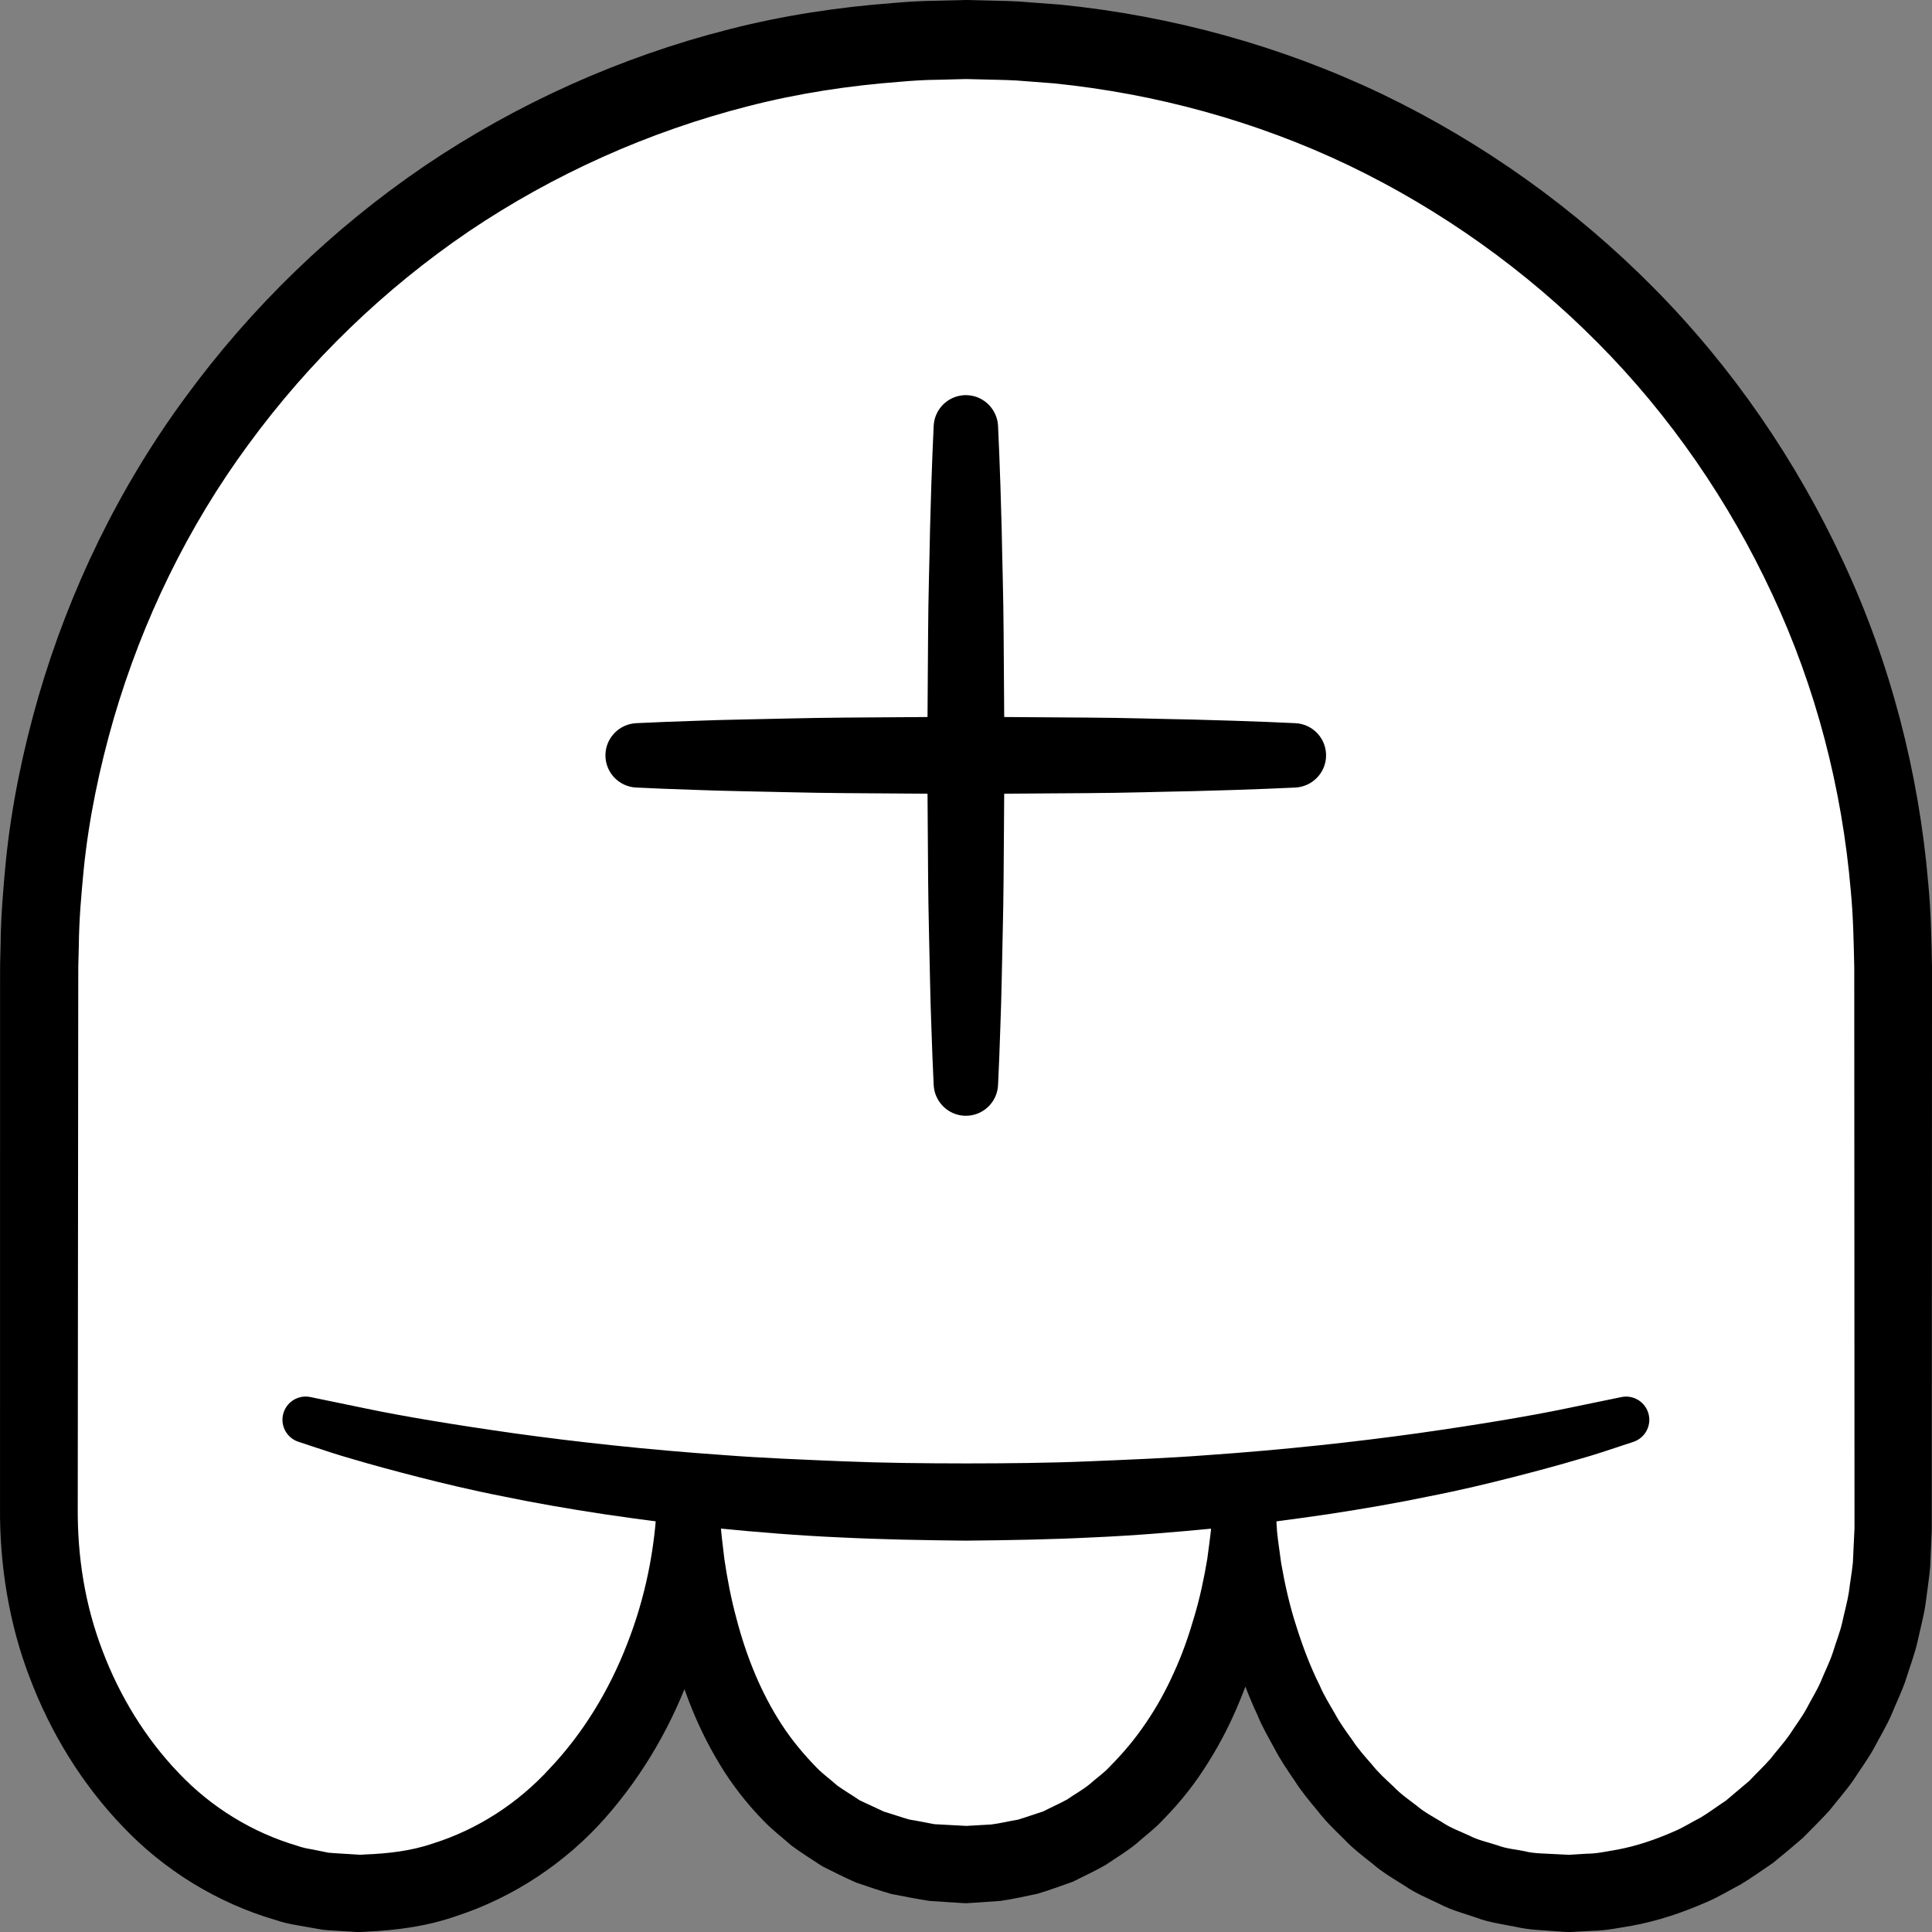 <?xml version="1.0" encoding="iso-8859-1"?>
<!-- Generator: Adobe Illustrator 19.2.0, SVG Export Plug-In . SVG Version: 6.00 Build 0)  -->
<!DOCTYPE svg PUBLIC "-//W3C//DTD SVG 1.1//EN" "http://www.w3.org/Graphics/SVG/1.1/DTD/svg11.dtd">
<svg version="1.1" xmlns="http://www.w3.org/2000/svg" xmlns:xlink="http://www.w3.org/1999/xlink" x="0px" y="0px"
	 viewBox="0 0 125.052 125.056" style="enable-background:new 0 0 125.052 125.056;" xml:space="preserve">
<rect x="0" y="0" width="125.052" height="125.056" fill="#808080" stroke="none"/>
<g id="me">
	<g id="me_1_">
		<g>
			<path style="fill:#FFFFFF;" d="M122.536,99.019c0,12.999-9.402,23.538-21,23.538c-13,0-21-12.539-21-25.539
				c0,11.968-6.5,23.671-18,23.671c-12.5,0-18-11.703-18-23.671c0,12.999-8.75,25.539-21.25,25.539
				c-11.598,0-20.769-11.519-20.769-24.519l0.019-35.481c0-33.137,26.863-60,60-60s60,26.863,60,60L122.536,99.019z"/>
			<path d="M125.033,99.132l-0.096,2.241c-0.071,0.803-0.204,1.684-0.314,2.521c-0.132,0.836-0.346,1.611-0.52,2.419
				c-0.188,0.799-0.485,1.57-0.727,2.354c-0.254,0.782-0.624,1.523-0.935,2.285c-0.324,0.757-0.761,1.463-1.141,2.195
				c-0.398,0.723-0.896,1.39-1.344,2.085c-0.475,0.678-1.025,1.304-1.542,1.953c-0.553,0.62-1.158,1.197-1.738,1.792
				c-0.629,0.548-1.274,1.082-1.922,1.608c-0.697,0.467-1.375,0.962-2.095,1.394c-0.747,0.387-1.464,0.833-2.243,1.158
				c-1.545,0.675-3.16,1.216-4.826,1.516c-0.835,0.138-1.667,0.312-2.516,0.324l-1.267,0.067l-0.158,0.008l-0.079,0.004l-0.02,0.001
				l-0.172-0.004l-0.035-0.003l-0.28-0.02l-0.559-0.04c-0.762-0.067-1.429-0.058-2.373-0.266c-0.87-0.177-1.796-0.299-2.571-0.599
				c-0.801-0.278-1.628-0.488-2.379-0.886c-0.761-0.369-1.55-0.689-2.245-1.169c-0.712-0.45-1.445-0.871-2.078-1.421
				c-0.656-0.52-1.322-1.028-1.889-1.635c-0.594-0.581-1.191-1.159-1.691-1.813c-0.528-0.633-1.057-1.264-1.491-1.957
				c-0.461-0.676-0.926-1.349-1.295-2.073c-0.392-0.711-0.8-1.415-1.104-2.164c-0.685-1.464-1.228-2.984-1.659-4.526
				c-0.432-1.545-0.721-3.119-0.932-4.698c-0.071-0.794-0.168-1.585-0.213-2.379l-0.046-2.385h4l0,0.007l0.001,2.204
				c-0.032,0.734-0.104,1.468-0.156,2.203c-0.162,1.466-0.391,2.929-0.739,4.375c-0.357,1.442-0.81,2.87-1.389,4.26
				c-0.567,1.392-1.254,2.752-2.076,4.047c-0.806,1.303-1.772,2.53-2.876,3.646c-0.521,0.583-1.174,1.055-1.762,1.581
				c-0.611,0.504-1.309,0.912-1.966,1.363c-0.694,0.399-1.43,0.737-2.148,1.098c-0.759,0.267-1.519,0.549-2.291,0.778
				c-0.787,0.157-1.575,0.347-2.367,0.456l-1.194,0.086l-0.598,0.039l-0.299,0.019l-0.075,0.004l-0.037,0.002l-0.019,0.001
				l-0.169-0.004l-0.129-0.008l-2.071-0.134c-0.809-0.124-1.657-0.288-2.477-0.451c-0.785-0.218-1.532-0.489-2.296-0.742
				c-0.735-0.325-1.456-0.69-2.176-1.048c-0.67-0.443-1.358-0.867-2-1.344c-0.598-0.526-1.24-1.016-1.788-1.585
				c-1.11-1.132-2.077-2.378-2.872-3.702c-1.602-2.645-2.634-5.511-3.275-8.404c-0.311-1.451-0.508-2.912-0.644-4.371
				c-0.042-0.731-0.103-1.461-0.126-2.19l0.012-2.186l0.001-0.156c0.006-1.106,0.908-1.998,2.014-1.992
				c1.106,0.006,1.998,0.907,1.992,2.013c0,0.043-0.002,0.092-0.005,0.135l-0.001,0.013c0.174,7.404-2.316,14.927-7.387,20.666
				c-2.533,2.854-5.882,5.107-9.628,6.328c-1.862,0.652-3.842,0.917-5.803,1.005l-0.369,0.023c0.108,0.006-0.25-0.002-0.243-0.002
				l-0.081-0.005l-0.162-0.01l-0.649-0.04c-0.439-0.031-0.851-0.043-1.312-0.089l-1.558-0.273c-0.525-0.09-1.04-0.194-1.495-0.357
				c-3.798-1.104-7.234-3.242-9.879-6.025c-2.667-2.773-4.684-6.078-6.028-9.616c-1.363-3.519-1.972-7.372-1.941-11.07l0.001-10.399
				l0.002-20.798l0-2.6l0.003-1.363l0.032-1.299c0.012-1.681,0.168-3.596,0.342-5.397c0.366-3.595,1.105-7.149,2.105-10.619
				c2.019-6.937,5.22-13.542,9.504-19.364c4.264-5.833,9.526-10.933,15.504-14.998c5.991-4.044,12.682-7.049,19.691-8.833
				c3.504-0.896,7.092-1.442,10.694-1.709c0.9-0.079,1.802-0.133,2.705-0.14l1.354-0.033l0.339-0.008L62.446,0l0.231,0.001
				l0.65,0.017c0.873,0.028,1.718,0.032,2.613,0.079l2.757,0.209c7.198,0.732,14.265,2.676,20.789,5.797
				c6.514,3.135,12.476,7.395,17.556,12.532c5.086,5.133,9.235,11.179,12.272,17.732c3.057,6.551,4.89,13.658,5.499,20.851
				c0.172,1.797,0.204,3.606,0.24,5.405l-0.002,5.199l-0.005,10.399l-0.009,20.798L125.033,99.132z M120.036,99.019l-0.009-20.798
				l-0.005-10.399l-0.002-5.199c-0.037-1.667-0.066-3.325-0.226-4.98c-0.567-6.615-2.254-13.14-5.07-19.155
				c-2.797-6.017-6.612-11.574-11.294-16.288c-4.675-4.717-10.158-8.626-16.141-11.501c-5.99-2.86-12.487-4.637-19.081-5.304
				L65.78,5.209c-0.835-0.045-1.724-0.049-2.583-0.076l-0.65-0.016L61.986,5.13l-1.245,0.032c-0.831,0.006-1.659,0.057-2.486,0.131
				c-3.308,0.249-6.601,0.75-9.815,1.577c-6.428,1.64-12.57,4.384-18.077,8.094c-5.493,3.729-10.333,8.412-14.256,13.767
				c-3.942,5.345-6.884,11.409-8.744,17.775c-0.921,3.186-1.606,6.448-1.943,9.752c-0.155,1.648-0.301,3.189-0.319,4.976l-0.033,1.3
				l-0.003,1.237l-0.003,2.6l-0.02,20.798l-0.01,10.399c-0.025,3.232,0.476,6.342,1.611,9.3c1.113,2.939,2.785,5.662,4.923,7.89
				c2.124,2.247,4.799,3.864,7.648,4.704c0.362,0.136,0.699,0.195,1.029,0.25l0.998,0.204c0.4,0.042,0.856,0.058,1.281,0.088
				l0.649,0.04l0.162,0.01l0.081,0.005c0.062,0.004-0.243-0.01-0.081-0.006l0.28-0.018c1.493-0.058,2.992-0.224,4.409-0.712
				c2.849-0.894,5.496-2.582,7.591-4.888c2.137-2.263,3.817-5.024,4.971-8.003c1.175-2.976,1.827-6.177,1.95-9.404l0-0.011h4.001
				l0.132,1.962c0.059,0.651,0.149,1.298,0.22,1.945c0.192,1.287,0.434,2.561,0.771,3.801c0.644,2.482,1.603,4.857,2.942,6.904
				c0.666,1.026,1.44,1.946,2.266,2.791c0.412,0.424,0.891,0.76,1.326,1.152c0.472,0.338,0.974,0.629,1.452,0.956l1.571,0.733
				c0.555,0.163,1.112,0.363,1.657,0.515c0.54,0.085,1.05,0.194,1.604,0.297l2.072,0.112l1.622-0.093
				c0.576-0.075,1.137-0.215,1.709-0.308c0.552-0.165,1.093-0.364,1.644-0.536c0.513-0.267,1.045-0.495,1.553-0.775
				c0.477-0.337,0.994-0.611,1.451-0.985c0.438-0.4,0.935-0.722,1.336-1.174c0.842-0.849,1.628-1.782,2.315-2.806
				c0.696-1.017,1.301-2.118,1.815-3.269c0.526-1.147,0.948-2.353,1.303-3.581c0.369-1.228,0.636-2.49,0.849-3.764
				c0.079-0.641,0.178-1.282,0.244-1.927l0.142-1.944l0-0.006c0.016-1.104,0.925-1.986,2.029-1.969
				c1.051,0.016,1.901,0.84,1.966,1.873l0.006,0.097l0.125,2.097c0.068,0.696,0.184,1.387,0.271,2.079
				c0.242,1.375,0.547,2.737,0.975,4.057c0.417,1.321,0.904,2.62,1.519,3.848c0.27,0.635,0.633,1.215,0.975,1.806
				c0.321,0.607,0.725,1.152,1.119,1.703c0.37,0.572,0.819,1.073,1.261,1.578c0.417,0.531,0.913,0.977,1.397,1.432
				c0.462,0.484,1.003,0.862,1.527,1.261c0.504,0.431,1.087,0.73,1.645,1.07c0.543,0.371,1.161,0.584,1.748,0.859
				c0.577,0.304,1.22,0.429,1.833,0.634c0.629,0.237,1.205,0.258,1.796,0.388c0.517,0.148,1.354,0.143,2.082,0.188l0.56,0.028
				l0.28,0.014l0.035,0.002c0.039,0.002-0.279-0.009-0.137-0.005l0.015-0.001l0.061-0.004l0.121-0.008l0.972-0.06
				c0.652,0,1.286-0.152,1.925-0.255c1.275-0.232,2.511-0.657,3.703-1.179c0.602-0.249,1.153-0.612,1.736-0.904
				c0.559-0.339,1.086-0.737,1.634-1.096l1.511-1.276c0.454-0.482,0.936-0.937,1.376-1.433c0.405-0.527,0.858-1.017,1.24-1.563
				c0.357-0.563,0.769-1.092,1.091-1.678c0.304-0.596,0.671-1.16,0.934-1.778c0.25-0.623,0.564-1.22,0.771-1.861
				c0.195-0.644,0.45-1.269,0.604-1.926c0.138-0.654,0.33-1.322,0.432-1.962c0.079-0.646,0.19-1.242,0.261-1.926l0.106-2.24
				L120.036,99.019z"/>
		</g>
		<g>
			<path style="fill:#FFFFFF;" d="M105.332,91.879c-11.95,3.358-26.749,5.345-42.773,5.345c-16.053,0-30.877-1.975-42.839-5.345"/>
			<path d="M105.723,93.327c0,0-0.321,0.106-0.924,0.305c-0.602,0.196-1.478,0.504-2.65,0.831c-1.164,0.346-2.563,0.725-4.185,1.141
				c-1.62,0.414-3.455,0.858-5.474,1.251c-2.015,0.42-4.21,0.802-6.54,1.156c-2.331,0.338-4.794,0.683-7.353,0.914
				c-2.557,0.25-5.204,0.471-7.899,0.587c-2.702,0.136-5.414,0.183-8.191,0.209c-2.677-0.026-5.469-0.076-8.153-0.211
				c-2.694-0.118-5.341-0.338-7.898-0.587c-2.559-0.231-5.022-0.575-7.353-0.913c-2.33-0.354-4.526-0.735-6.541-1.155
				c-2.019-0.393-3.855-0.837-5.475-1.25c-1.62-0.416-3.027-0.796-4.178-1.14c-1.156-0.323-2.048-0.635-2.66-0.835
				c-0.611-0.202-0.936-0.309-0.936-0.309c-0.787-0.26-1.215-1.109-0.955-1.896c0.242-0.732,0.992-1.153,1.729-1l0.039,0.008
				c0,0,1.308,0.27,3.596,0.743c2.285,0.478,5.578,1.032,9.539,1.594c3.963,0.551,8.605,1.066,13.597,1.412
				c2.494,0.193,5.078,0.293,7.703,0.403c2.635,0.109,5.252,0.133,7.983,0.137c2.631-0.004,5.329-0.025,7.945-0.136
				c2.624-0.109,5.208-0.211,7.702-0.404c4.991-0.347,9.633-0.863,13.597-1.415c3.958-0.562,7.261-1.117,9.533-1.591
				c2.303-0.475,3.62-0.747,3.62-0.747l0.007-0.001c0.813-0.168,1.607,0.355,1.775,1.167
				C106.879,92.352,106.438,93.092,105.723,93.327z"/>
		</g>
		<g>
			<path d="M64.6,27.557c0,0,0.135,2.667,0.235,6.667c0.034,2,0.114,4.333,0.127,6.834c0.017,2.5,0.036,5.167,0.054,7.834
				c-0.019,2.667-0.038,5.334-0.055,7.834c-0.017,2.5-0.093,4.833-0.127,6.834c-0.038,2-0.119,3.667-0.153,4.834
				c-0.051,1.167-0.08,1.833-0.08,1.833c-0.051,1.15-1.024,2.042-2.175,1.992c-1.086-0.048-1.942-0.927-1.992-1.992
				c0,0-0.029-0.667-0.081-1.833c-0.034-1.167-0.115-2.833-0.153-4.834c-0.034-2-0.11-4.334-0.127-6.834
				c-0.018-2.5-0.036-5.167-0.055-7.834c0.018-2.667,0.037-5.334,0.054-7.834c0.013-2.5,0.093-4.834,0.127-6.834
				c0.1-4,0.235-6.667,0.235-6.667c0.058-1.151,1.038-2.036,2.189-1.978C63.699,25.634,64.544,26.504,64.6,27.557z"/>
		</g>
		<g>
			<path d="M41.182,46.809c0,0,0.667-0.029,1.833-0.081c1.167-0.034,2.834-0.115,4.834-0.153c2-0.034,4.334-0.11,6.834-0.127
				c2.5-0.018,5.167-0.036,7.834-0.055c2.667,0.018,5.334,0.037,7.834,0.054c2.5,0.013,4.834,0.093,6.834,0.127
				c4,0.1,6.667,0.235,6.667,0.235c1.151,0.058,2.036,1.038,1.978,2.188c-0.054,1.076-0.925,1.921-1.978,1.978
				c0,0-2.667,0.135-6.667,0.235c-2,0.034-4.334,0.114-6.834,0.127c-2.5,0.017-5.167,0.036-7.834,0.054
				c-2.667-0.019-5.334-0.038-7.834-0.055c-2.5-0.017-4.834-0.093-6.834-0.127c-2-0.038-3.667-0.119-4.834-0.153
				c-1.167-0.051-1.833-0.081-1.833-0.081c-1.151-0.051-2.042-1.024-1.992-2.175C39.238,47.715,40.117,46.859,41.182,46.809z"/>
		</g>
	</g>
</g>
<g id="Layer_1">
</g>
</svg>
